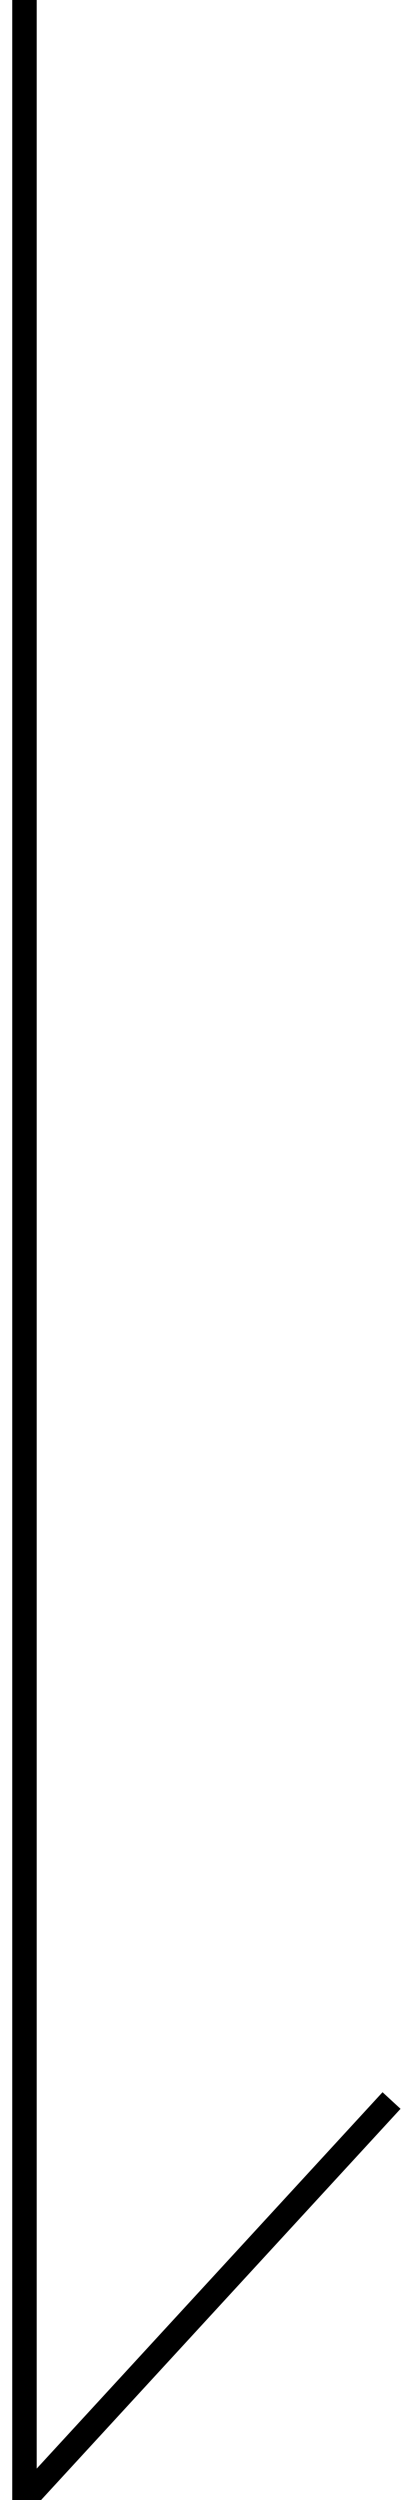 <?xml version="1.0" encoding="UTF-8"?>
<svg width="17px" height="102px" viewBox="0 0 17 102" version="1.1" xmlns="http://www.w3.org/2000/svg" xmlns:xlink="http://www.w3.org/1999/xlink">
    <!-- Generator: Sketch 46 (44423) - http://www.bohemiancoding.com/sketch -->
    <title>Path 2</title>
    <desc>Created with Sketch.</desc>
    <defs></defs>
    <g id="Page-1" stroke="none" stroke-width="1" fill="none" fill-rule="evenodd">
        <polyline id="Path-2" stroke="#000000" points="1 0 1 102 16 85.701"></polyline>
    </g>
</svg>